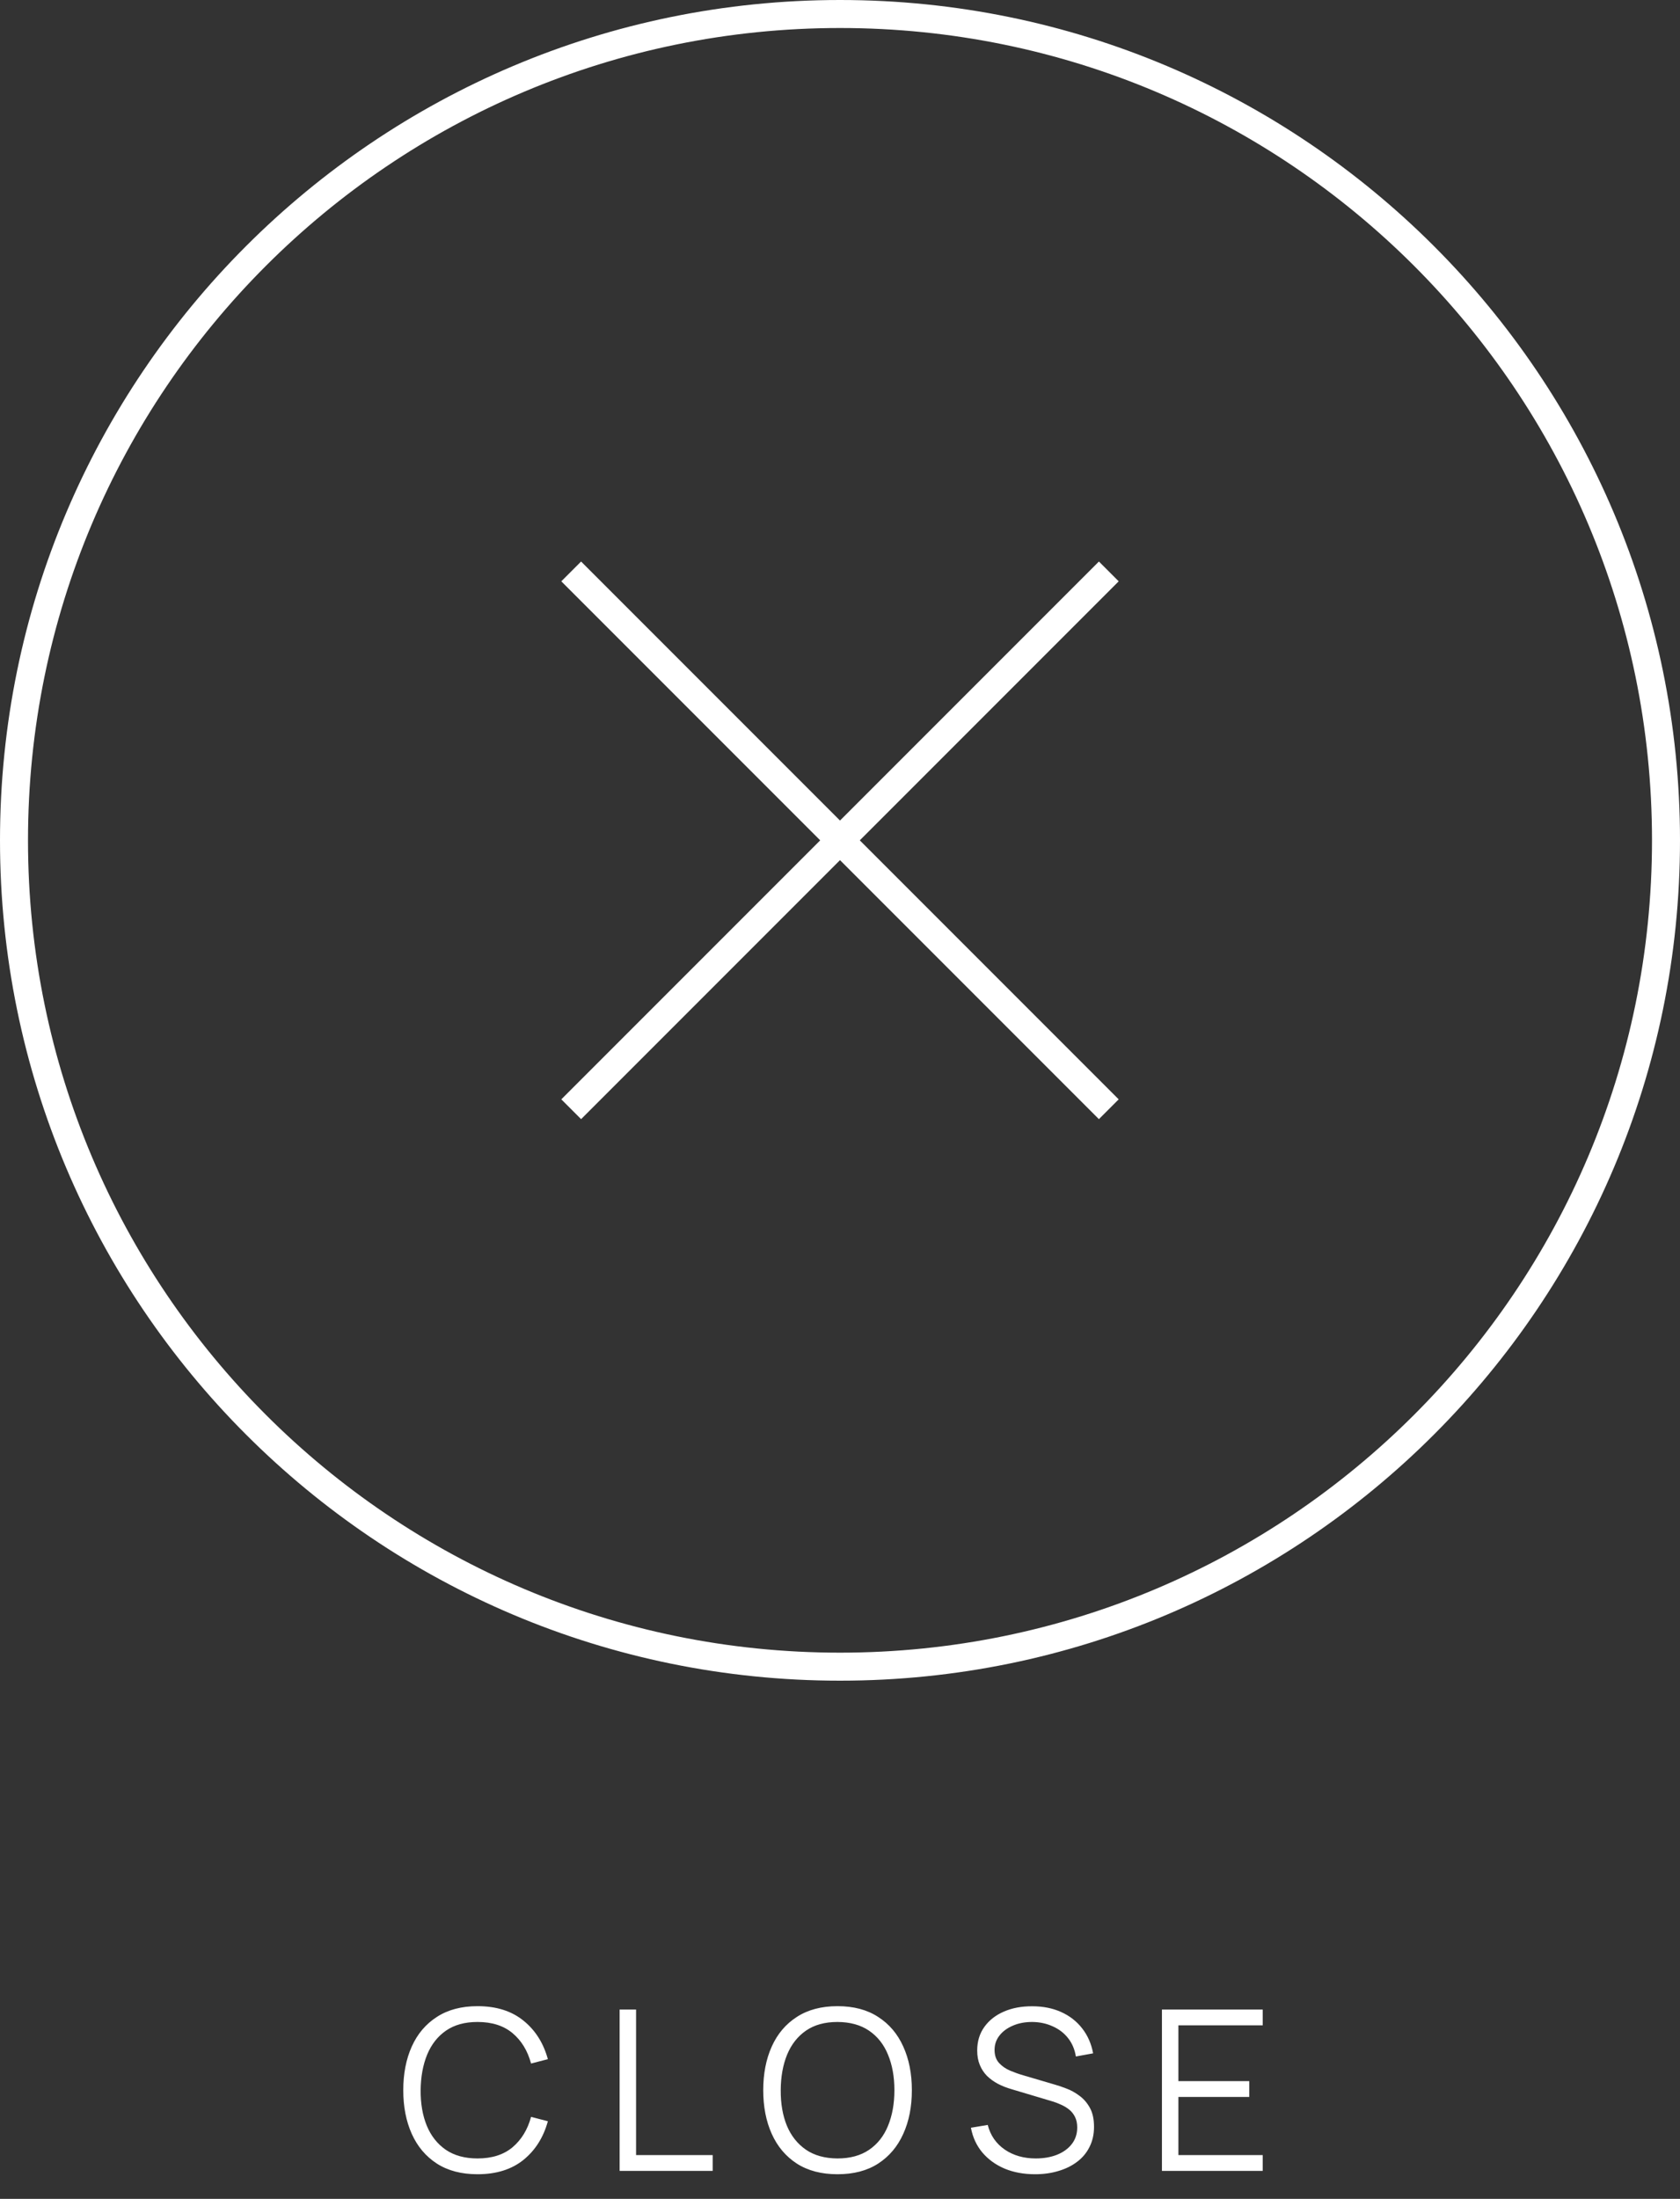<svg width="120" height="157" viewBox="0 0 120 157" fill="none" xmlns="http://www.w3.org/2000/svg">
<rect x="0" y="0" width="120" height="157" fill="#333333" stroke="none"/>
<path d="M34.109 155.24C32.962 155.24 31.994 154.987 31.205 154.48C30.416 153.968 29.818 153.261 29.413 152.36C29.008 151.459 28.805 150.419 28.805 149.24C28.805 148.061 29.008 147.021 29.413 146.12C29.818 145.219 30.416 144.515 31.205 144.008C31.994 143.496 32.962 143.24 34.109 143.24C35.448 143.24 36.541 143.584 37.389 144.272C38.237 144.955 38.818 145.872 39.133 147.024L37.933 147.336C37.688 146.424 37.248 145.701 36.613 145.168C35.978 144.635 35.144 144.368 34.109 144.368C33.208 144.368 32.458 144.573 31.861 144.984C31.264 145.395 30.813 145.968 30.509 146.704C30.21 147.435 30.056 148.28 30.045 149.24C30.04 150.2 30.186 151.045 30.485 151.776C30.789 152.507 31.242 153.08 31.845 153.496C32.453 153.907 33.208 154.112 34.109 154.112C35.144 154.112 35.978 153.845 36.613 153.312C37.248 152.773 37.688 152.051 37.933 151.144L39.133 151.456C38.818 152.608 38.237 153.528 37.389 154.216C36.541 154.899 35.448 155.24 34.109 155.24ZM44.258 155V143.48H45.434V153.872H50.906V155H44.258ZM59.822 155.24C58.675 155.24 57.707 154.987 56.917 154.48C56.128 153.968 55.531 153.261 55.126 152.36C54.72 151.459 54.517 150.419 54.517 149.24C54.517 148.061 54.72 147.021 55.126 146.12C55.531 145.219 56.128 144.515 56.917 144.008C57.707 143.496 58.675 143.24 59.822 143.24C60.974 143.24 61.941 143.496 62.725 144.008C63.515 144.515 64.112 145.219 64.517 146.12C64.928 147.021 65.133 148.061 65.133 149.24C65.133 150.419 64.928 151.459 64.517 152.36C64.112 153.261 63.515 153.968 62.725 154.48C61.941 154.987 60.974 155.24 59.822 155.24ZM59.822 154.112C60.723 154.112 61.475 153.907 62.078 153.496C62.68 153.085 63.131 152.515 63.429 151.784C63.733 151.048 63.886 150.2 63.886 149.24C63.886 148.28 63.733 147.435 63.429 146.704C63.131 145.973 62.68 145.403 62.078 144.992C61.475 144.581 60.723 144.373 59.822 144.368C58.92 144.368 58.171 144.573 57.574 144.984C56.976 145.395 56.526 145.968 56.221 146.704C55.923 147.435 55.771 148.28 55.766 149.24C55.76 150.2 55.907 151.045 56.206 151.776C56.51 152.501 56.963 153.072 57.566 153.488C58.168 153.899 58.92 154.107 59.822 154.112ZM73.936 155.24C73.13 155.24 72.405 155.107 71.76 154.84C71.12 154.568 70.589 154.184 70.168 153.688C69.752 153.192 69.48 152.603 69.352 151.92L70.552 151.72C70.744 152.467 71.149 153.053 71.768 153.48C72.386 153.901 73.125 154.112 73.984 154.112C74.549 154.112 75.056 154.024 75.504 153.848C75.952 153.667 76.304 153.411 76.56 153.08C76.816 152.749 76.944 152.357 76.944 151.904C76.944 151.605 76.89 151.352 76.784 151.144C76.677 150.931 76.536 150.755 76.36 150.616C76.184 150.477 75.992 150.363 75.784 150.272C75.576 150.176 75.373 150.099 75.176 150.04L72.256 149.168C71.904 149.067 71.578 148.939 71.28 148.784C70.981 148.624 70.72 148.435 70.496 148.216C70.277 147.992 70.106 147.731 69.984 147.432C69.861 147.133 69.8 146.792 69.8 146.408C69.8 145.757 69.97 145.195 70.312 144.72C70.653 144.245 71.12 143.88 71.712 143.624C72.304 143.368 72.978 143.243 73.736 143.248C74.504 143.248 75.189 143.384 75.792 143.656C76.4 143.928 76.901 144.317 77.296 144.824C77.69 145.325 77.952 145.92 78.08 146.608L76.848 146.832C76.768 146.331 76.584 145.896 76.296 145.528C76.008 145.16 75.64 144.877 75.192 144.68C74.749 144.477 74.261 144.373 73.728 144.368C73.21 144.368 72.749 144.456 72.344 144.632C71.944 144.803 71.626 145.037 71.392 145.336C71.157 145.635 71.04 145.976 71.04 146.36C71.04 146.749 71.146 147.061 71.36 147.296C71.578 147.531 71.845 147.715 72.16 147.848C72.48 147.981 72.789 148.091 73.088 148.176L75.344 148.84C75.578 148.904 75.853 148.997 76.168 149.12C76.488 149.237 76.797 149.408 77.096 149.632C77.4 149.851 77.65 150.139 77.848 150.496C78.045 150.853 78.144 151.307 78.144 151.856C78.144 152.389 78.037 152.867 77.824 153.288C77.616 153.709 77.32 154.064 76.936 154.352C76.557 154.64 76.112 154.859 75.6 155.008C75.093 155.163 74.538 155.24 73.936 155.24ZM82.995 155V143.48H90.195V144.608H84.171V148.592H89.235V149.72H84.171V153.872H90.195V155H82.995Z" fill="white"/>
<path d="M60 119C27.415 119 1 92.585 1 60C1 27.415 27.415 1 60 1C92.585 1 119 27.415 119 60C119 92.585 92.585 119 60 119Z" stroke="white" stroke-width="2"/>
<path d="M79.2 40.8L40.8 79.2M40.8 40.8L79.2 79.2" stroke="white" stroke-width="2"/>
</svg>
